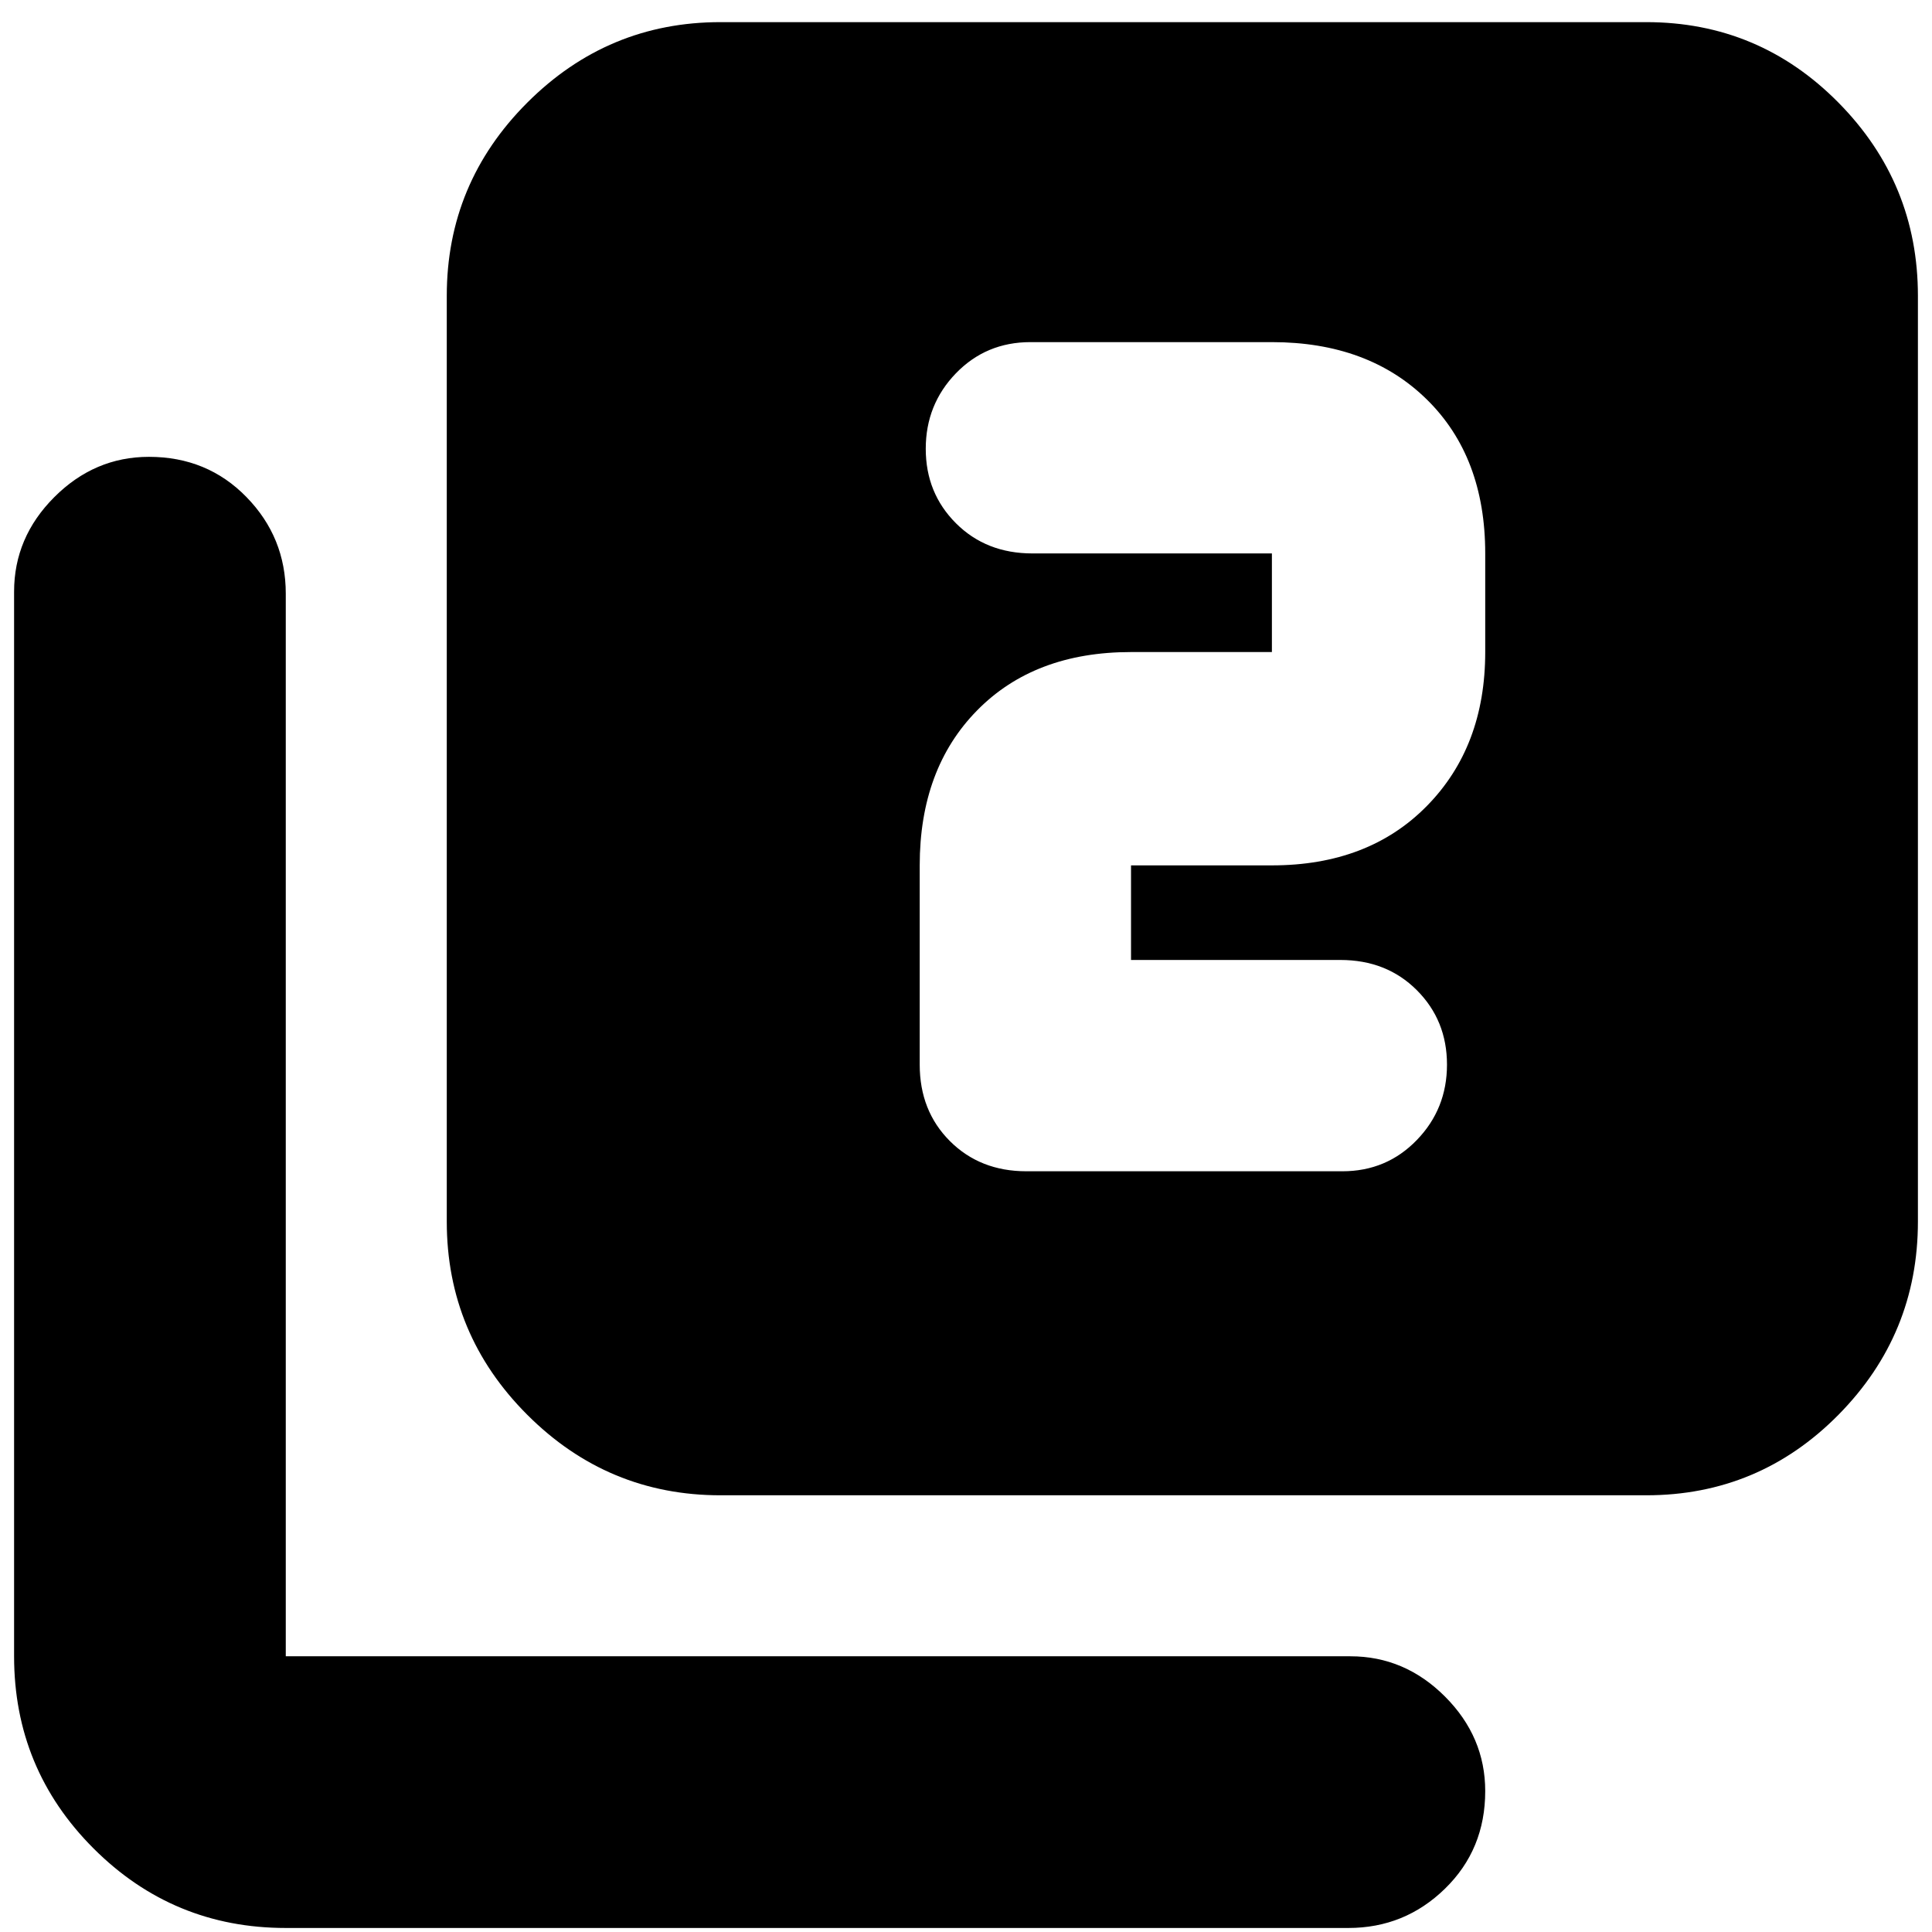 <svg xmlns="http://www.w3.org/2000/svg" height="24" width="24"><path d="M12.75 14.55h3.925q.55 0 .925-.388.375-.387.375-.937T17.6 12.3q-.375-.375-.95-.375h-2.6V10.75h1.75q1.2 0 1.925-.738.725-.737.725-1.912V6.875q0-1.2-.725-1.912Q17 4.25 15.8 4.25h-3q-.55 0-.925.387-.375.388-.375.938 0 .55.375.925t.95.375H15.8V8.1h-1.75q-1.2 0-1.912.725-.713.725-.713 1.925v2.475q0 .575.375.95t.95.375Zm-3.8 4.025q-1.4 0-2.4-1t-1-2.4v-11.5q0-1.4 1-2.4t2.4-1h11.5q1.4 0 2.388 1 .987 1 .987 2.4v11.5q0 1.4-.987 2.4-.988 1-2.388 1Zm-5.4 5.375q-1.4 0-2.388-.988-.987-.987-.987-2.387V7.35q0-.675.5-1.175t1.175-.5q.725 0 1.212.5.488.5.488 1.2v13.2h13.225q.675 0 1.175.5t.5 1.175q0 .725-.5 1.212-.5.488-1.2.488Z"/></svg>